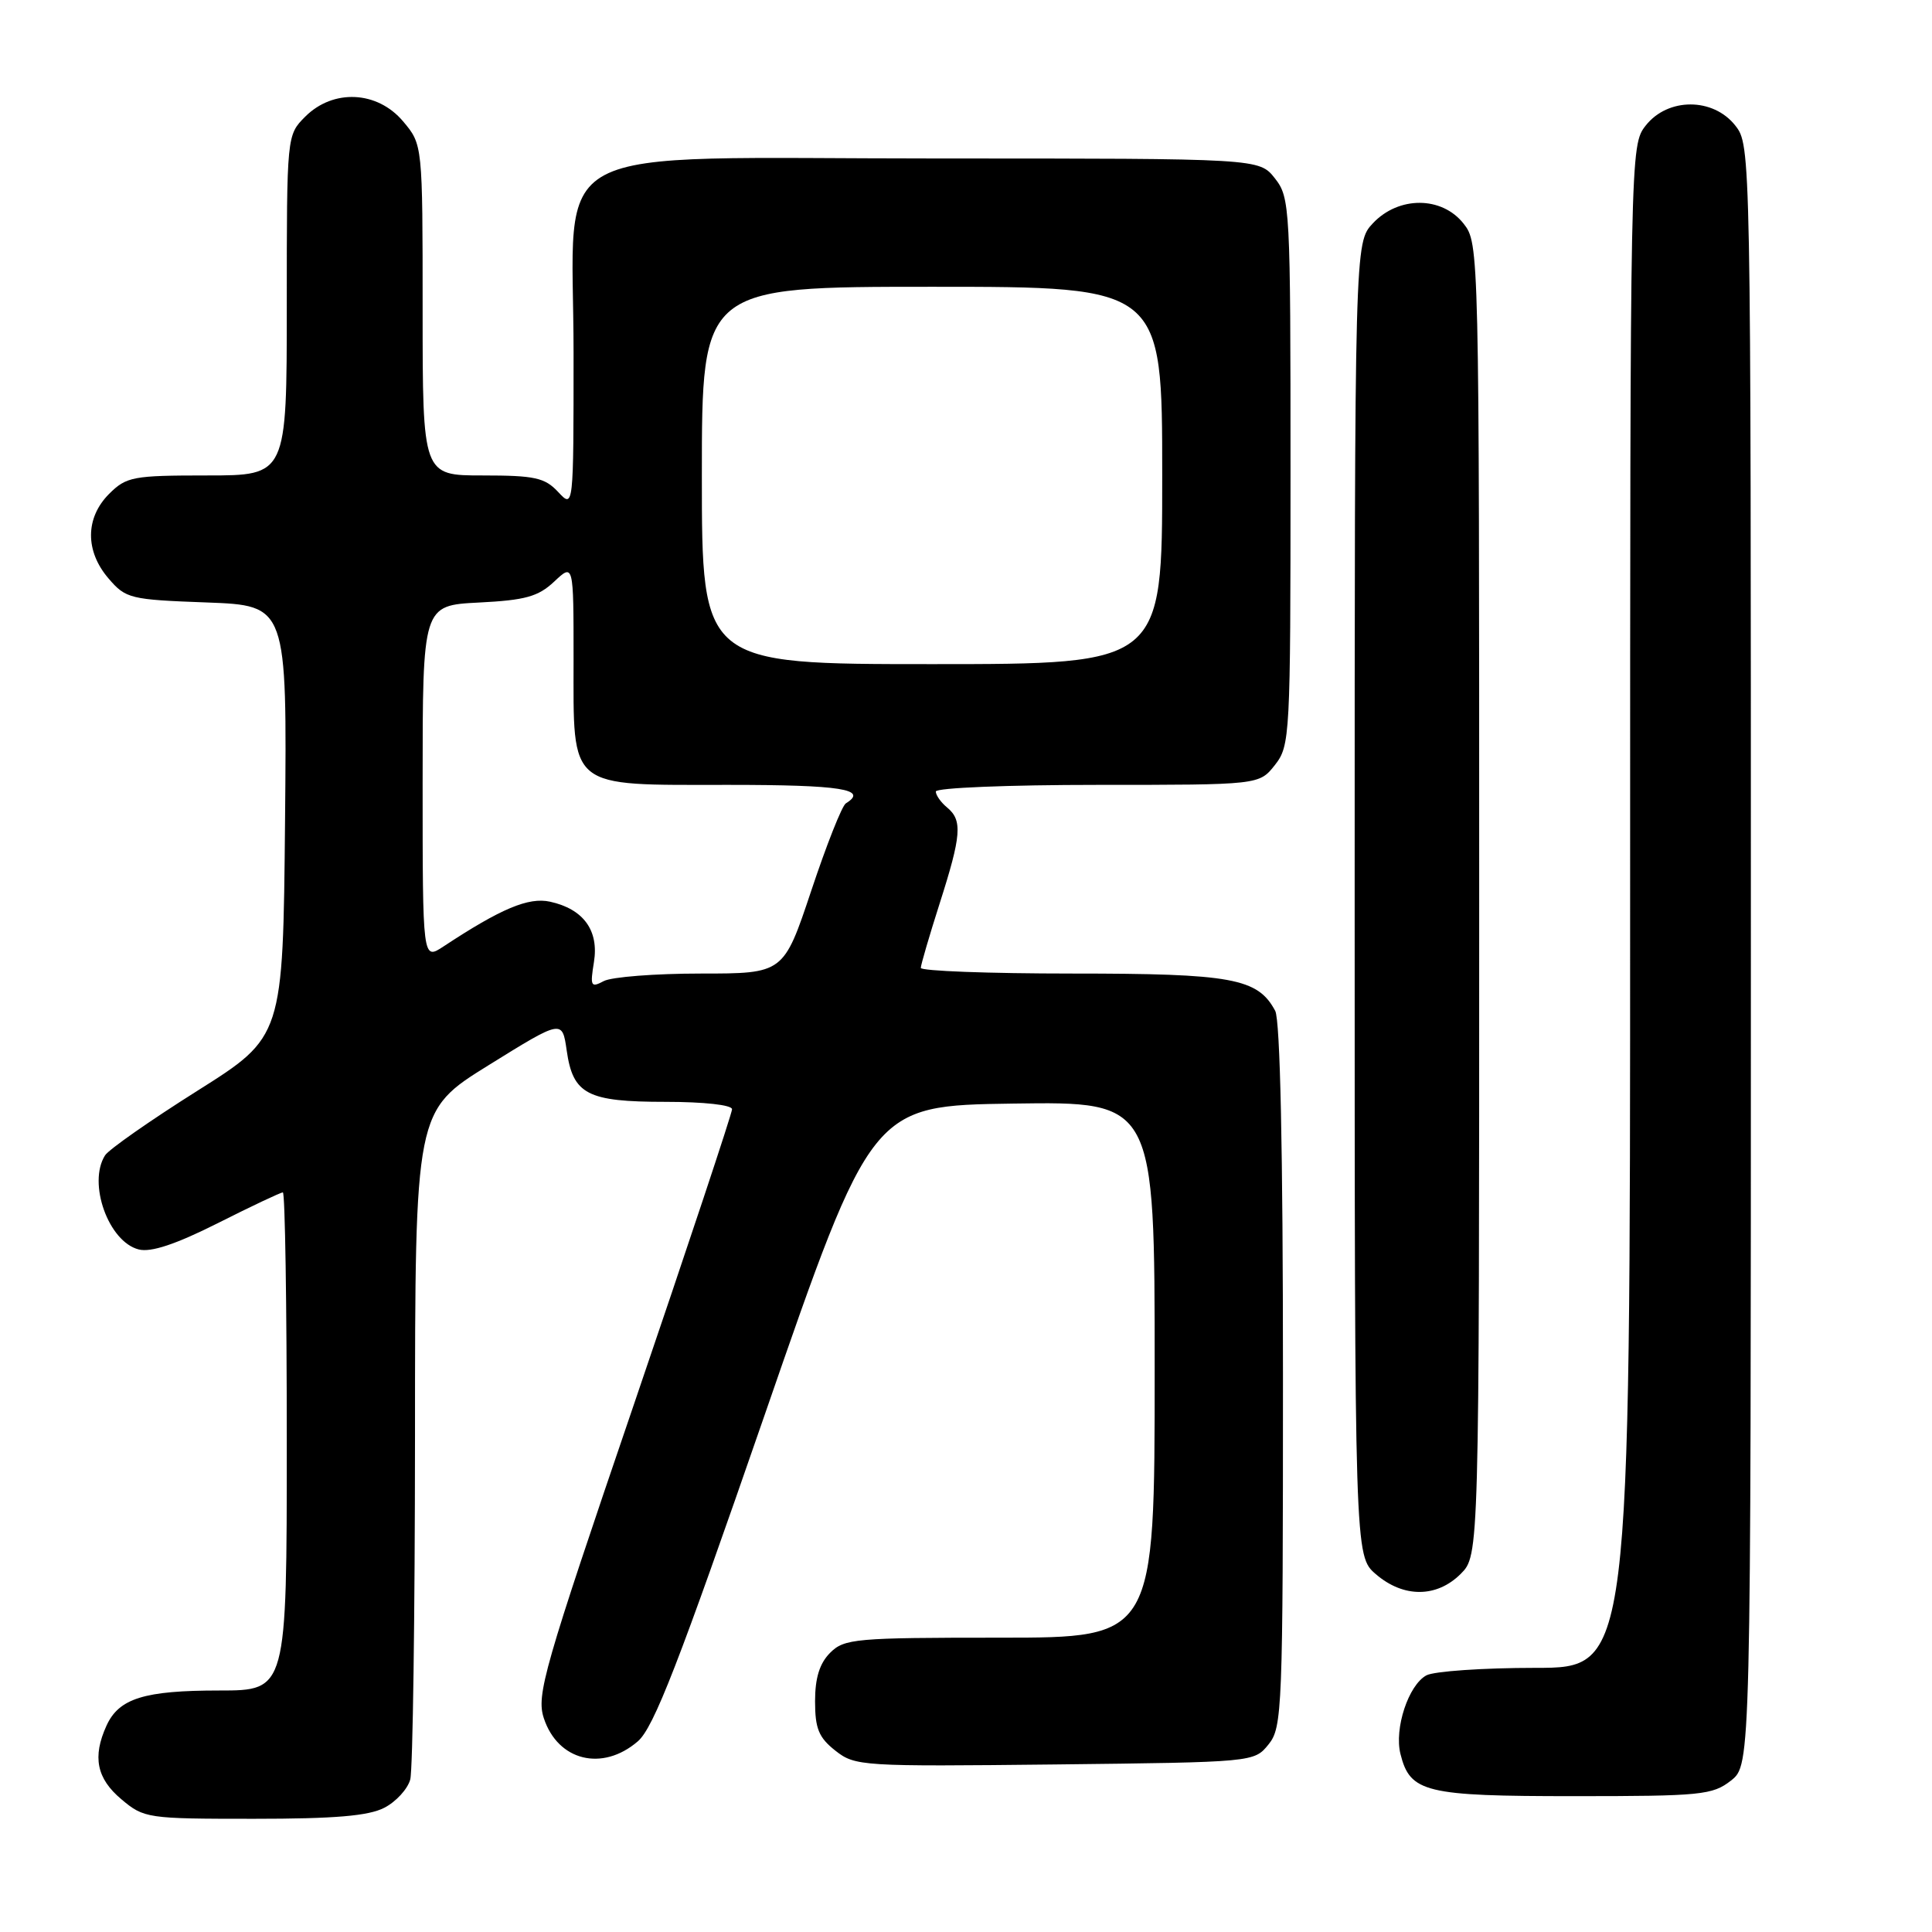 <?xml version="1.0" encoding="UTF-8" standalone="no"?>
<!DOCTYPE svg PUBLIC "-//W3C//DTD SVG 1.1//EN" "http://www.w3.org/Graphics/SVG/1.1/DTD/svg11.dtd" >
<svg xmlns="http://www.w3.org/2000/svg" xmlns:xlink="http://www.w3.org/1999/xlink" version="1.1" viewBox="0 0 256 256">
 <g >
 <path fill="currentColor"
d=" M 50.92 239.54 C 52.48 238.74 54.02 237.05 54.36 235.79 C 54.70 234.53 54.98 214.08 54.99 190.35 C 55.00 147.19 55.00 147.19 64.75 141.14 C 74.50 135.09 74.50 135.09 75.09 139.19 C 75.92 145.02 77.81 146.00 88.19 146.00 C 93.26 146.00 97.00 146.41 97.00 146.98 C 97.00 147.52 91.14 165.14 83.98 186.14 C 72.03 221.17 71.05 224.61 72.06 227.67 C 73.92 233.33 79.82 234.78 84.51 230.74 C 86.62 228.93 89.92 220.43 101.32 187.49 C 115.50 146.50 115.50 146.50 134.25 146.23 C 153.00 145.96 153.00 145.96 153.00 181.48 C 153.00 217.00 153.00 217.00 132.50 217.00 C 113.33 217.00 111.87 217.13 110.00 219.00 C 108.60 220.40 108.00 222.33 108.00 225.43 C 108.00 229.04 108.49 230.24 110.69 231.97 C 113.30 234.03 114.18 234.08 139.78 233.80 C 166.15 233.50 166.18 233.50 168.09 231.14 C 169.91 228.89 170.00 226.56 170.00 182.32 C 170.00 152.37 169.63 135.18 168.97 133.94 C 166.66 129.62 163.26 129.00 142.05 129.00 C 131.02 129.00 122.01 128.66 122.01 128.25 C 122.02 127.84 123.14 124.00 124.51 119.71 C 127.40 110.67 127.55 108.70 125.50 107.00 C 124.67 106.32 124.00 105.36 124.00 104.88 C 124.00 104.39 133.64 104.00 145.43 104.00 C 166.85 104.00 166.85 104.00 168.93 101.37 C 170.94 98.81 171.00 97.64 171.00 62.50 C 171.00 27.36 170.94 26.19 168.93 23.63 C 166.85 21.00 166.85 21.00 124.50 21.00 C 70.82 21.00 76.00 18.25 76.00 46.78 C 76.00 67.38 76.00 67.38 73.96 65.19 C 72.19 63.29 70.86 63.00 63.96 63.00 C 56.00 63.00 56.00 63.00 56.00 41.08 C 56.00 19.15 56.00 19.15 53.41 16.08 C 50.00 12.03 44.16 11.75 40.45 15.45 C 38.00 17.91 38.00 17.91 38.00 40.45 C 38.00 63.00 38.00 63.00 27.45 63.00 C 17.59 63.00 16.75 63.16 14.45 65.45 C 11.29 68.62 11.26 73.03 14.39 76.66 C 16.67 79.32 17.25 79.46 27.40 79.83 C 38.03 80.23 38.03 80.23 37.77 108.80 C 37.50 137.38 37.50 137.38 26.16 144.53 C 19.92 148.46 14.42 152.31 13.92 153.09 C 11.59 156.77 14.38 164.56 18.39 165.56 C 20.00 165.97 23.28 164.88 28.85 162.08 C 33.31 159.83 37.19 158.00 37.48 158.00 C 37.77 158.00 38.00 172.85 38.00 191.00 C 38.00 224.00 38.00 224.00 29.05 224.00 C 19.10 224.00 15.76 225.04 14.11 228.66 C 12.23 232.79 12.80 235.66 16.08 238.41 C 19.08 240.94 19.52 241.00 33.63 241.00 C 44.36 241.00 48.83 240.62 50.92 239.54 Z  M 229.37 235.93 C 232.00 233.85 232.00 233.85 232.00 126.56 C 232.00 19.53 231.99 19.26 229.93 16.63 C 227.00 12.91 221.00 12.91 218.07 16.63 C 216.01 19.26 216.00 19.61 216.00 120.13 C 216.00 221.00 216.00 221.00 203.43 221.00 C 196.52 221.00 190.03 221.45 189.01 221.99 C 186.63 223.27 184.72 229.04 185.57 232.42 C 186.85 237.52 188.84 238.00 208.59 238.00 C 225.43 238.00 226.92 237.85 229.37 235.93 Z  M 193.55 208.55 C 196.00 206.09 196.00 206.09 196.00 119.18 C 196.00 32.77 195.99 32.25 193.93 29.63 C 191.05 25.98 185.33 25.96 181.92 29.58 C 179.50 32.16 179.50 32.16 179.50 119.17 C 179.50 206.17 179.50 206.17 182.31 208.59 C 185.97 211.74 190.37 211.72 193.55 208.55 Z  M 78.70 127.48 C 79.38 123.29 77.31 120.45 72.89 119.48 C 70.03 118.85 66.38 120.39 58.75 125.42 C 56.00 127.23 56.00 127.23 56.00 103.72 C 56.00 80.22 56.00 80.22 63.44 79.84 C 69.61 79.53 71.31 79.06 73.44 77.06 C 76.00 74.65 76.00 74.65 76.00 87.33 C 76.00 104.75 75.08 104.00 96.50 104.00 C 111.46 104.00 115.11 104.58 112.08 106.45 C 111.57 106.76 109.51 111.97 107.50 118.01 C 103.83 129.00 103.83 129.00 92.85 129.00 C 86.81 129.00 81.03 129.45 80.00 130.00 C 78.29 130.91 78.18 130.69 78.70 127.48 Z  M 93.00 63.00 C 93.00 38.00 93.00 38.00 123.50 38.00 C 154.00 38.00 154.00 38.00 154.00 63.00 C 154.00 88.00 154.00 88.00 123.50 88.00 C 93.00 88.00 93.00 88.00 93.00 63.00 Z "/>
</g>
</svg>